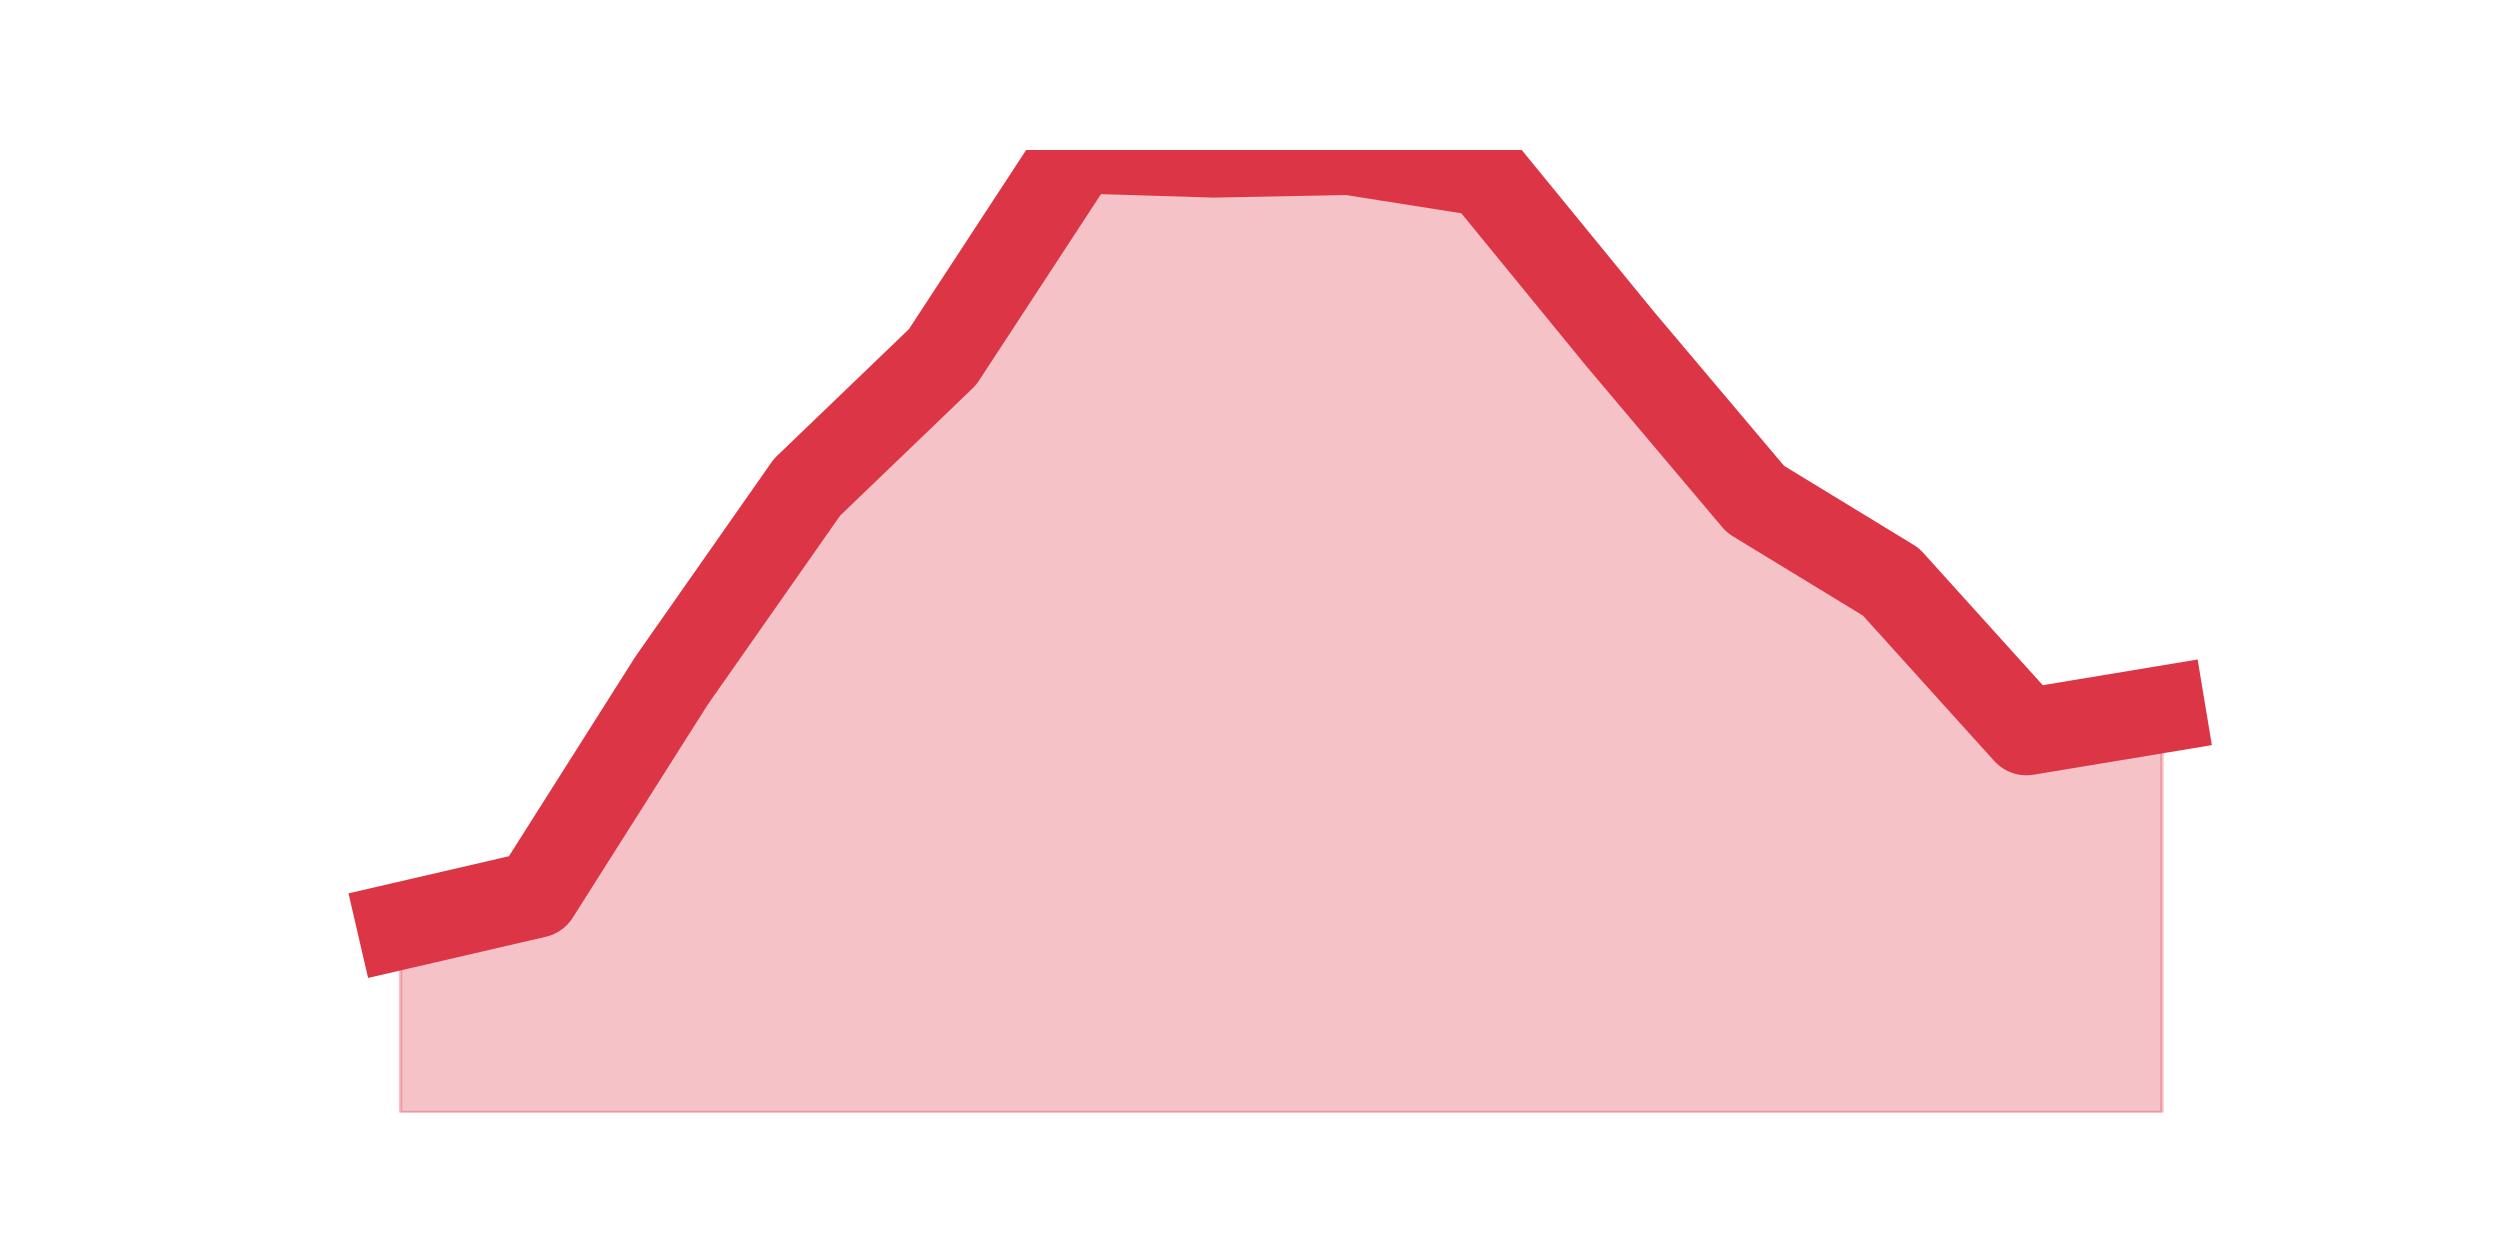 <?xml version="1.0" encoding="utf-8" standalone="no"?>
<!DOCTYPE svg PUBLIC "-//W3C//DTD SVG 1.1//EN"
  "http://www.w3.org/Graphics/SVG/1.1/DTD/svg11.dtd">
<svg height="360pt" version="1.1" viewBox="0 0 720 360" width="720pt" xmlns="http://www.w3.org/2000/svg" xmlns:xlink="http://www.w3.org/1999/xlink">
 <defs>
  <style type="text/css">*{stroke-linecap:butt;stroke-linejoin:round;}</style>
 </defs>
 <g id="figure_1">
  <g id="patch_1">
   <path d="M 0 360 
L 720 360 
L 720 0 
L 0 0 
z
" style="fill:none;"/>
  </g>
  <g id="axes_1">
   <g id="matplotlib.axis_1"/>
   <g id="matplotlib.axis_2"/>
   <g id="PolyCollection_1">
    <defs>
     <path d="M 115.364 -93.354 
L 115.364 -39.6 
L 154.385 -39.6 
L 193.406 -39.6 
L 232.427 -39.6 
L 271.448 -39.6 
L 310.469 -39.6 
L 349.49 -39.6 
L 388.51 -39.6 
L 427.531 -39.6 
L 466.552 -39.6 
L 505.573 -39.6 
L 544.594 -39.6 
L 583.615 -39.6 
L 622.636 -39.6 
L 622.636 -155.69 
L 622.636 -155.69 
L 583.615 -149.215 
L 544.594 -192.429 
L 505.573 -216.219 
L 466.552 -262.444 
L 427.531 -310.175 
L 388.51 -316.348 
L 349.49 -315.595 
L 310.469 -316.8 
L 271.448 -257.174 
L 232.427 -219.682 
L 193.406 -163.971 
L 154.385 -102.388 
L 115.364 -93.354 
z
" id="m1aa6f2ec63" style="stroke:#dc3545;stroke-opacity:0.3;"/>
    </defs>
    <g clip-path="url(#p0c747276b3)">
     <use style="fill:#dc3545;fill-opacity:0.3;stroke:#dc3545;stroke-opacity:0.3;" x="0" xlink:href="#m1aa6f2ec63" y="360"/>
    </g>
   </g>
   <g id="line2d_1">
    <path clip-path="url(#p0c747276b3)" d="M 115.364 266.646 
L 154.385 257.612 
L 193.406 196.029 
L 232.427 140.318 
L 271.448 102.826 
L 310.469 43.2 
L 349.49 44.405 
L 388.51 43.652 
L 427.531 49.825 
L 466.552 97.556 
L 505.573 143.781 
L 544.594 167.571 
L 583.615 210.785 
L 622.636 204.31 
" style="fill:none;stroke:#dc3545;stroke-linecap:square;stroke-width:25;"/>
   </g>
  </g>
 </g>
 <defs>
  <clipPath id="p0c747276b3">
   <rect height="277.2" width="558" x="90" y="43.2"/>
  </clipPath>
 </defs>
</svg>
